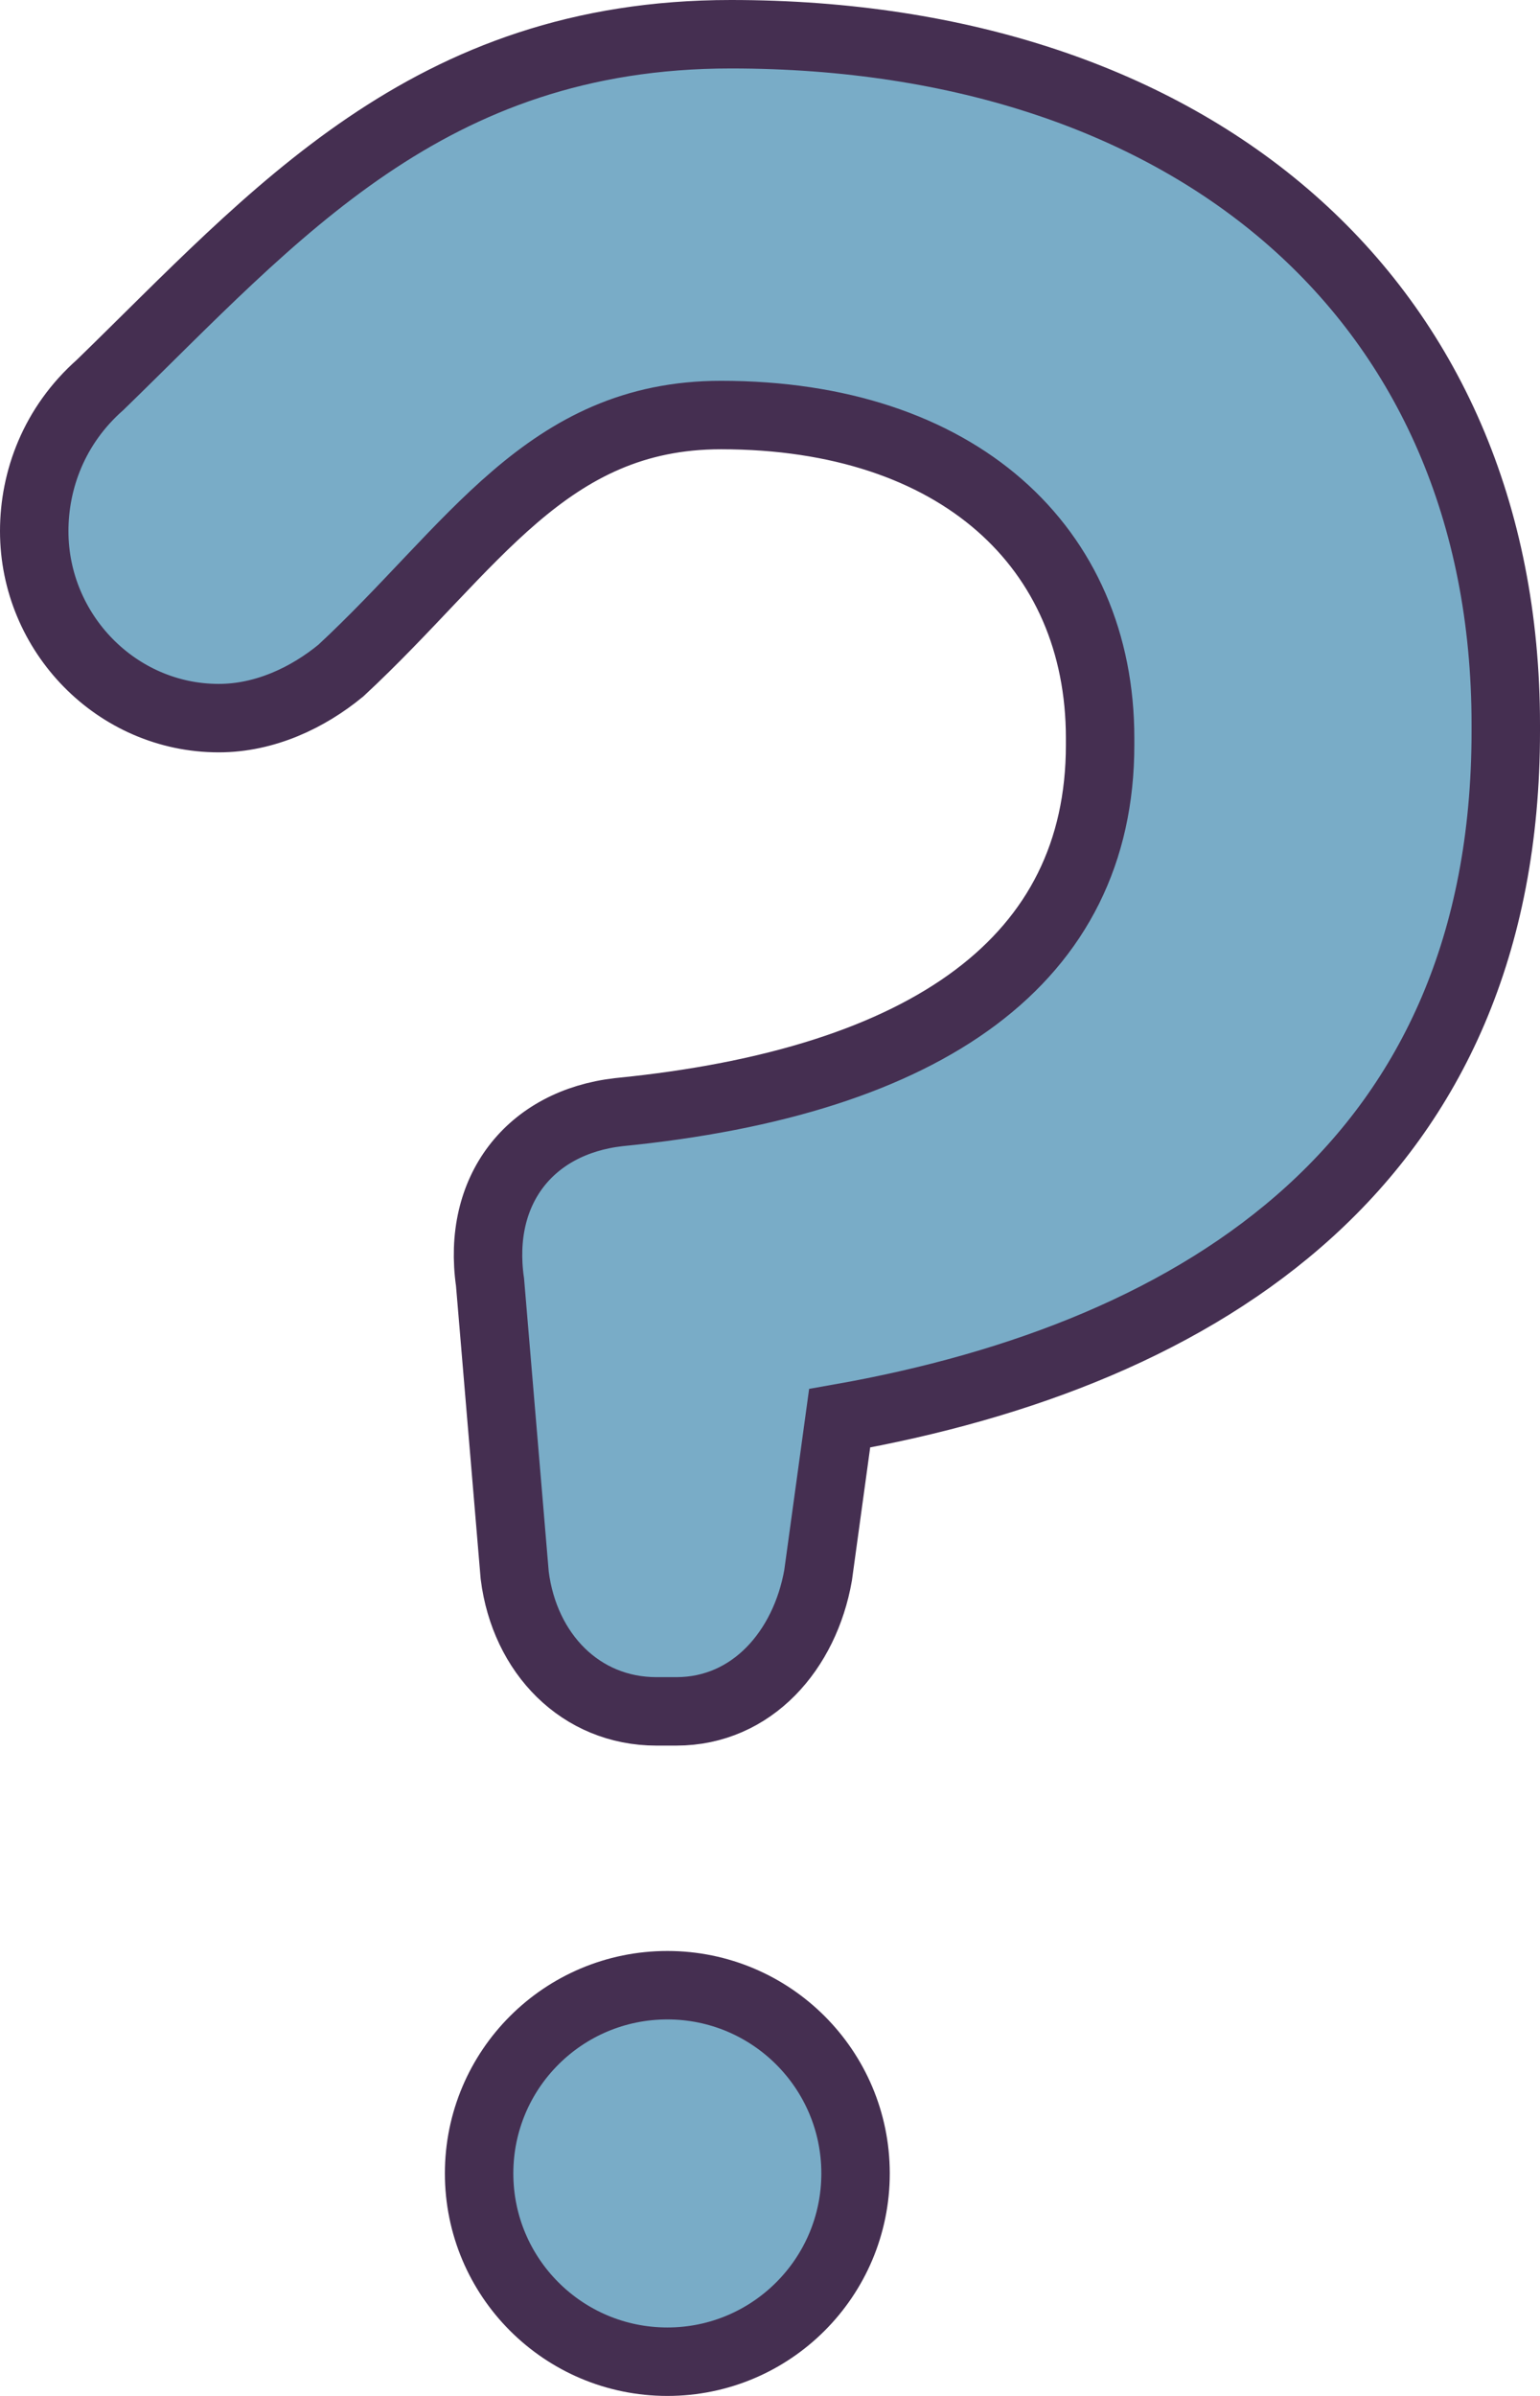 <?xml version="1.0" encoding="UTF-8"?>
<svg width="45px" height="70px" viewBox="0 0 45 70" version="1.1" xmlns="http://www.w3.org/2000/svg" xmlns:xlink="http://www.w3.org/1999/xlink">
    <title>Group</title>
    <g id="Page-1" stroke="none" stroke-width="1" fill="none" fill-rule="evenodd">
        <g id="Artboard" transform="translate(-135, -43)" fill-rule="nonzero">
            <g id="Group" transform="translate(136, 44)">
                <path d="M14.04,45.026 L13.319,36.461 C12.934,33.779 14.476,31.792 17.078,31.493 C26.135,30.599 31.146,27.023 31.146,20.764 L31.146,20.564 C31.146,15.002 27.002,11.126 20.067,11.126 C14.958,11.126 12.815,15.013 8.961,18.591 C7.996,19.385 6.742,19.981 5.393,19.981 C2.41,19.981 0,17.497 0,14.517 C0,13.027 0.577,11.436 1.926,10.245 C7.035,5.28 11.492,0 20.355,0 C33.843,0 43,7.75 43,20.168 L43,20.368 C43,32.885 34.231,38.548 23.535,40.436 L22.905,45.027 C22.52,47.211 20.979,49 18.761,49 L18.183,49 C15.966,48.999 14.329,47.31 14.04,45.026 Z M24,62.499 C24,65.536 21.537,68 18.502,68 C15.461,68 13,65.537 13,62.499 C13,59.461 15.461,57 18.502,57 C21.537,57.001 24,59.462 24,62.499 Z" id="mystery-bk" fill="#79acc7"></path>
                <path d="M14.04,45.026 L13.319,36.461 C12.934,33.779 14.476,31.792 17.078,31.493 C26.135,30.599 31.146,27.023 31.146,20.764 L31.146,20.564 C31.146,15.002 27.002,11.126 20.067,11.126 C14.958,11.126 12.815,15.013 8.961,18.591 C7.996,19.385 6.742,19.981 5.393,19.981 C2.41,19.981 0,17.497 0,14.517 C0,13.027 0.577,11.436 1.926,10.245 C7.035,5.28 11.492,0 20.355,0 C33.843,0 43,7.75 43,20.168 L43,20.368 C43,32.885 34.231,38.548 23.535,40.436 L22.905,45.027 C22.52,47.211 20.979,49 18.761,49 L18.183,49 C15.966,48.999 14.329,47.31 14.04,45.026 Z M24,62.499 C24,65.536 21.537,68 18.502,68 C15.461,68 13,65.537 13,62.499 C13,59.461 15.461,57 18.502,57 C21.537,57.001 24,59.462 24,62.499 Z" id="mystery" stroke="#452F51" stroke-width="2"></path>
            </g>
        </g>
    </g>
</svg>
